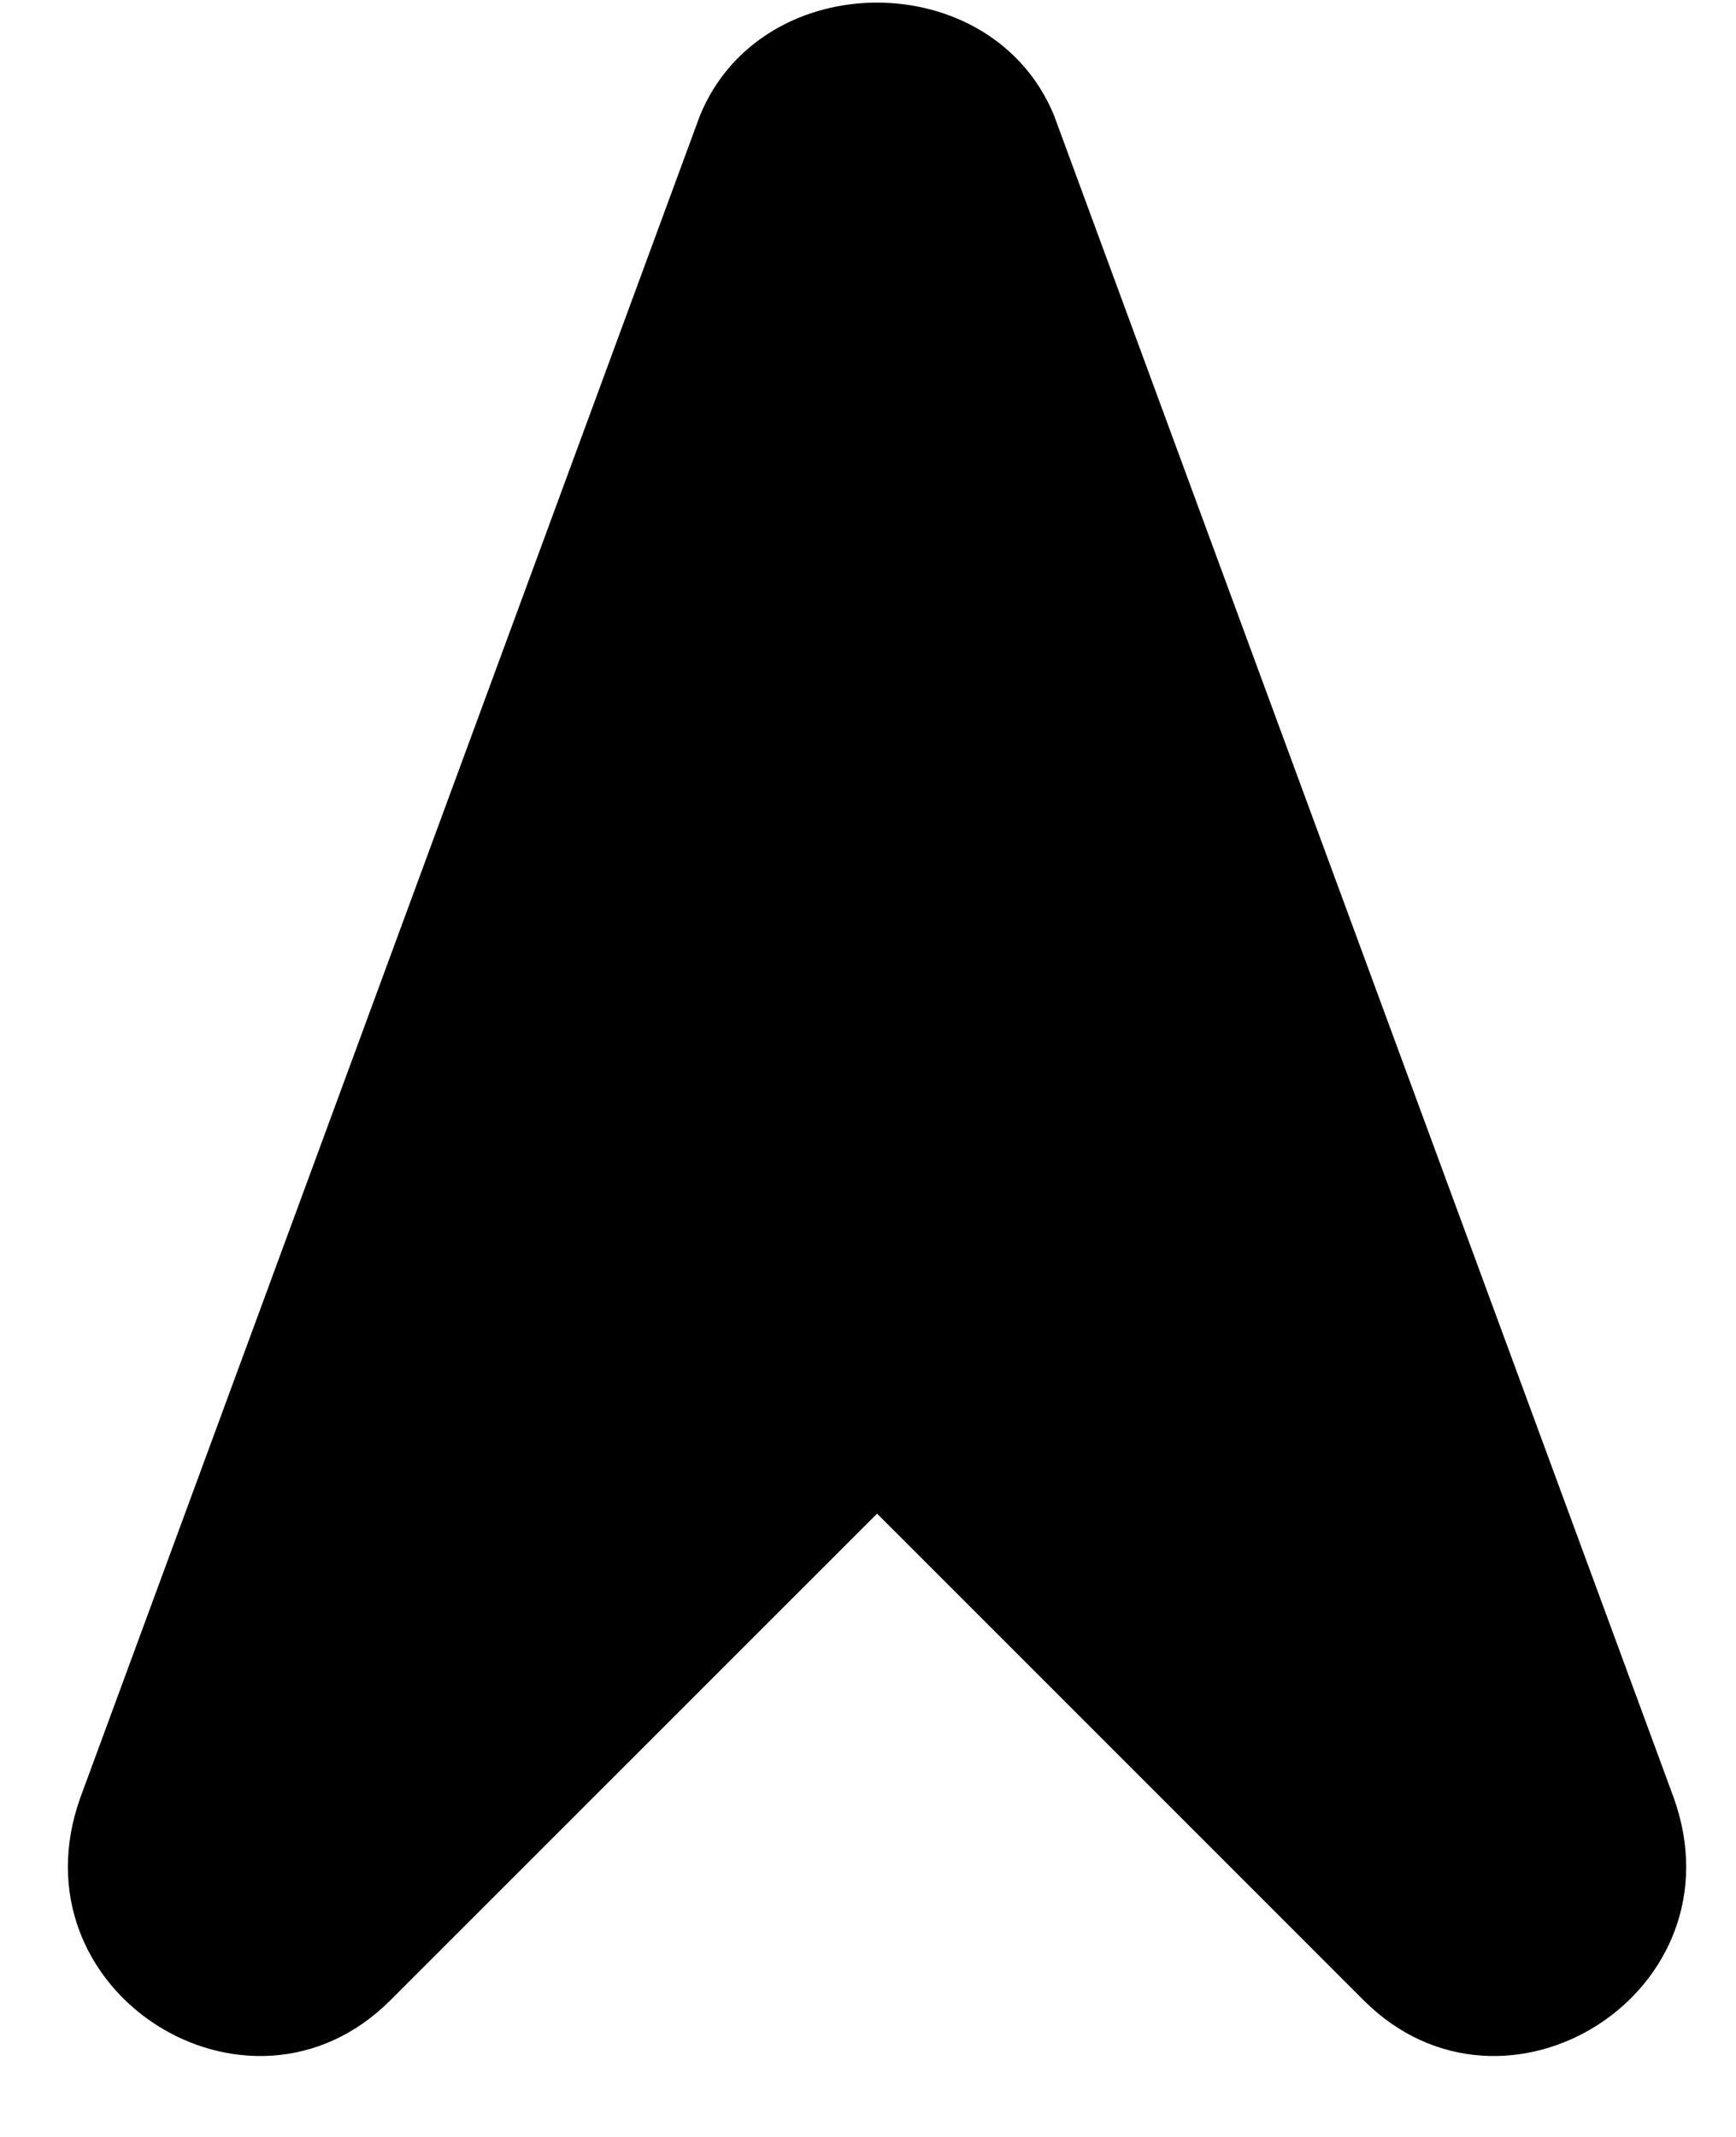 <svg width="13" height="16" viewBox="0 0 13 16" fill="none" xmlns="http://www.w3.org/2000/svg">
<path d="M5.242 0.864L0.604 13.453C0.075 14.911 1.863 16.037 2.923 14.977L6.568 11.333L10.212 14.977C11.272 16.037 13.061 14.911 12.531 13.453L7.893 0.864C7.429 -0.262 5.706 -0.262 5.242 0.864V0.864Z" fill="black"/>
</svg>
